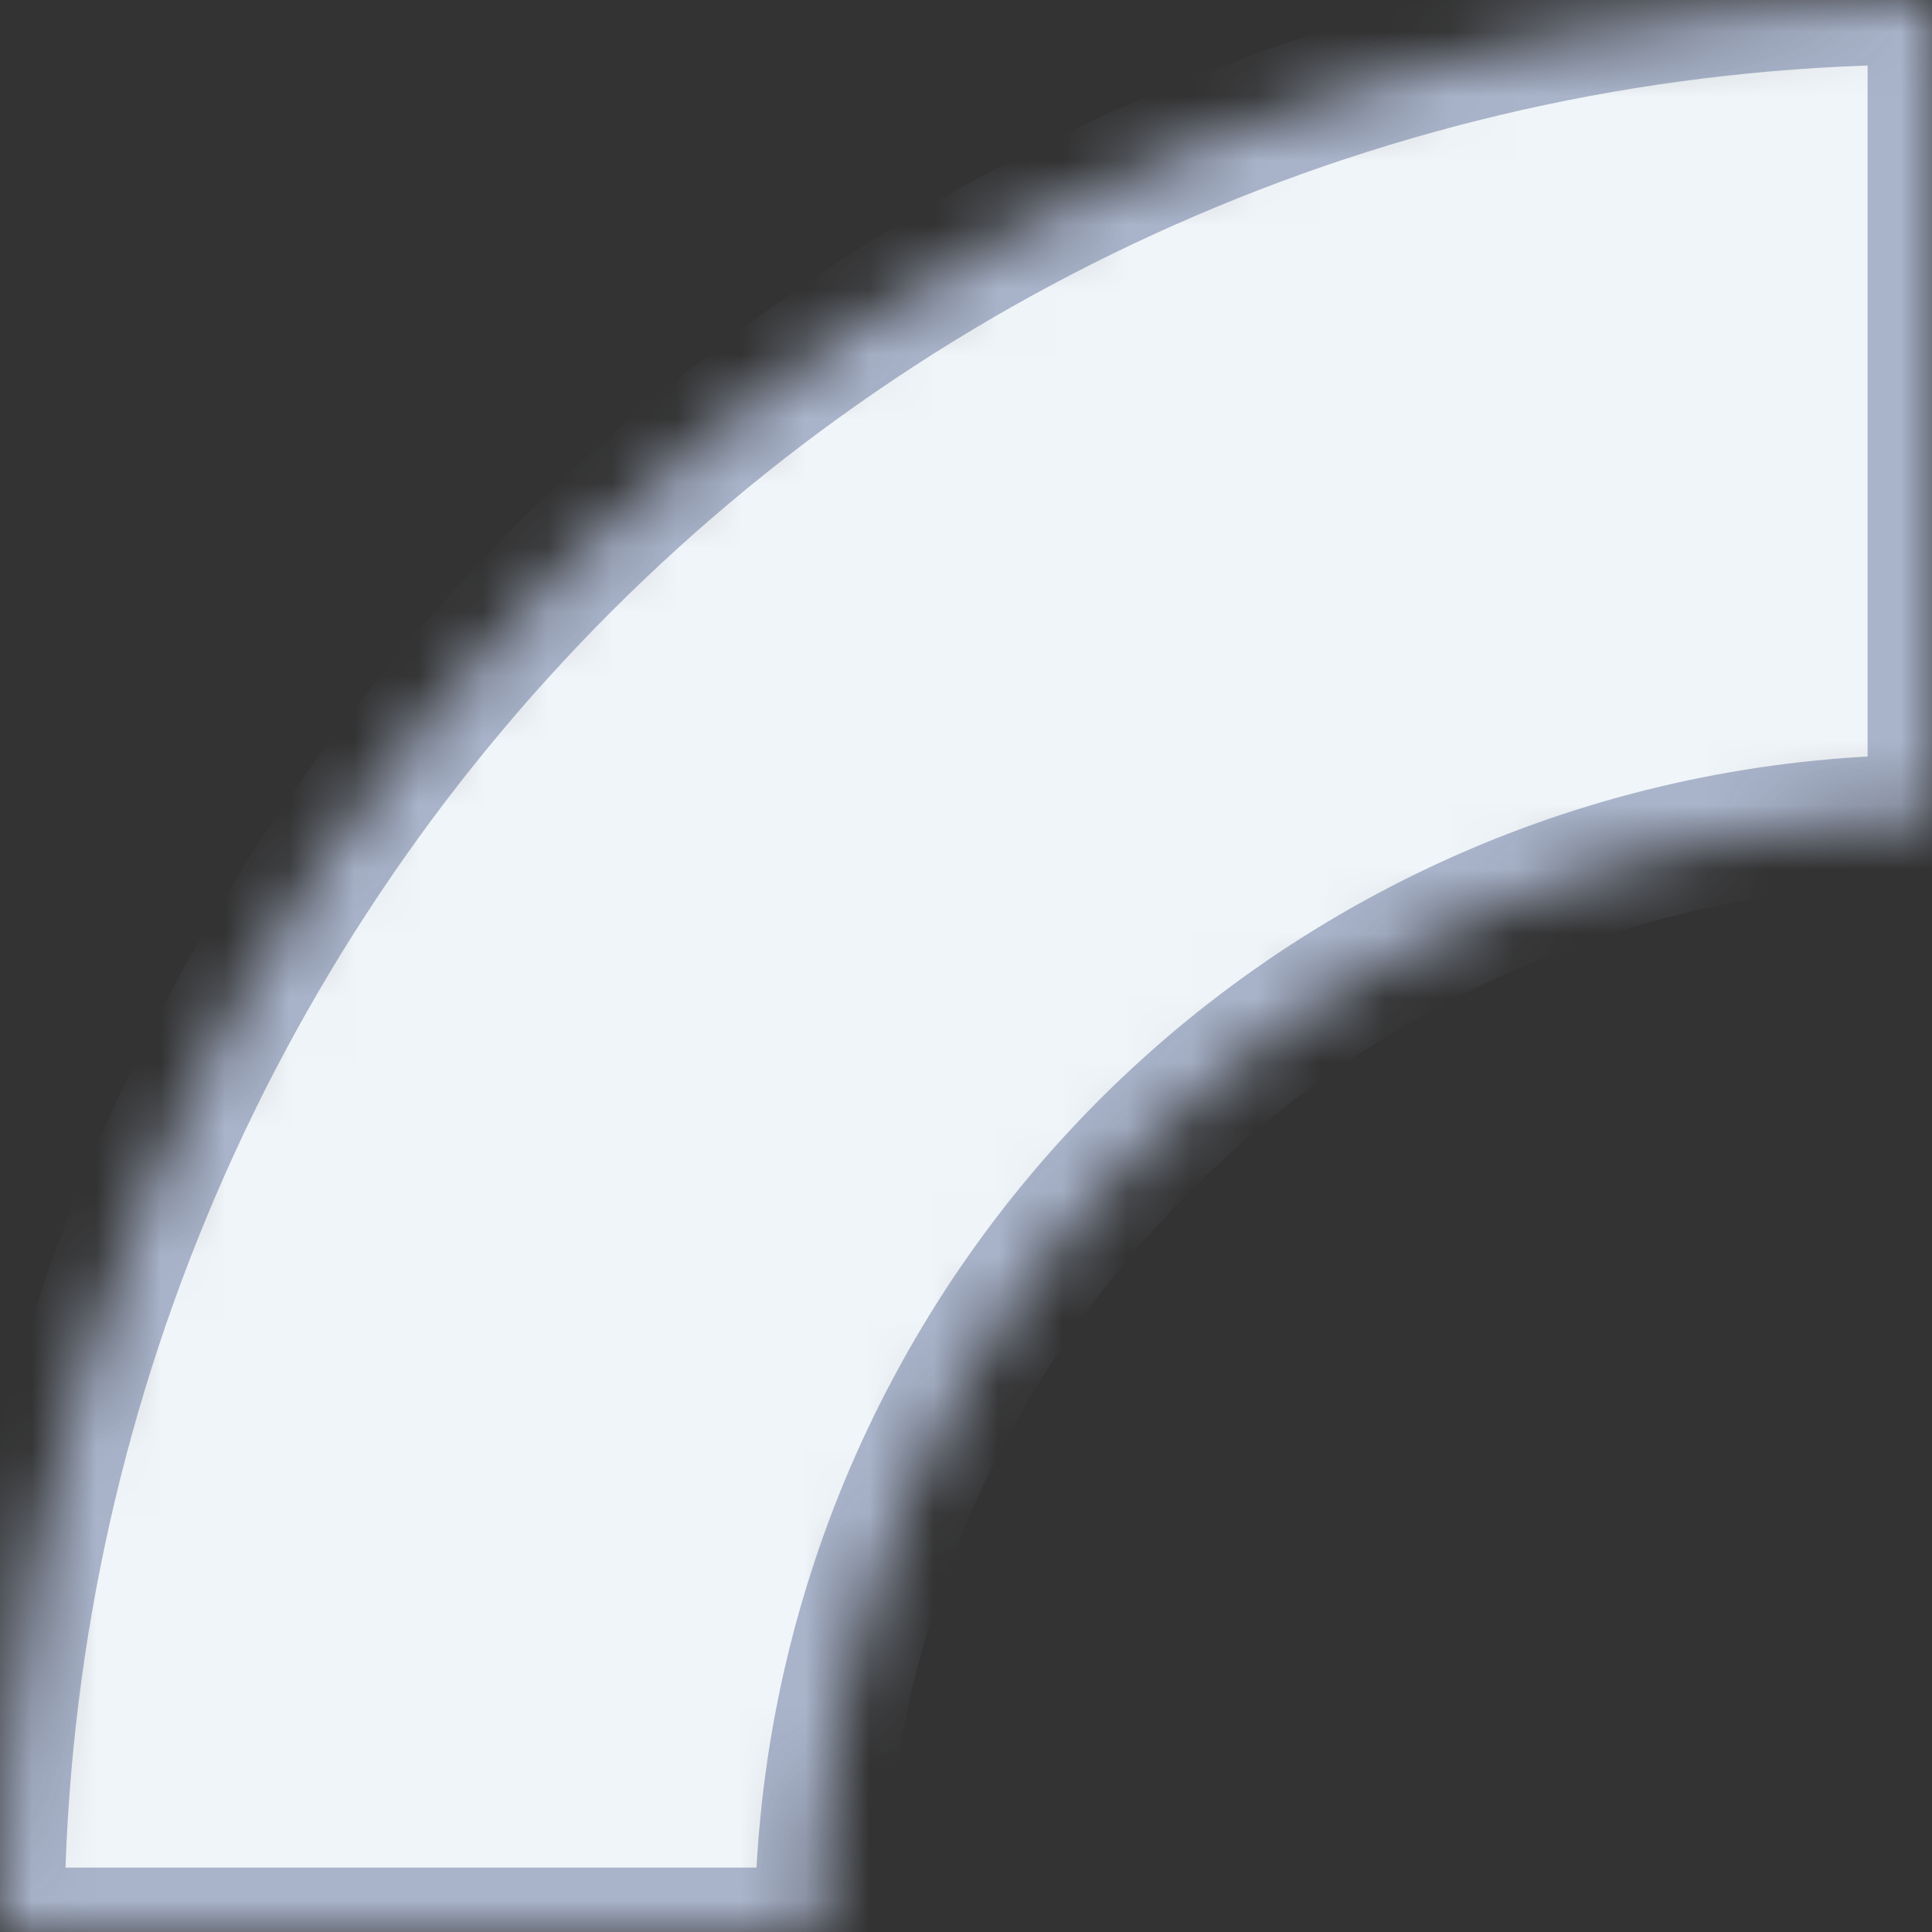 <svg width="30" height="30" viewBox="0 0 30 30" fill="none" xmlns="http://www.w3.org/2000/svg">
<rect x="0" y="0" width="30" height="30" fill="#333333" stroke="none"/>
<mask id="path-1-inside-1_1216_573" fill="white">
<path d="M30 0C26.06 -4.69799e-08 22.159 0.776 18.52 2.284C14.88 3.791 11.573 6.001 8.787 8.787C6.001 11.573 3.791 14.88 2.284 18.52C0.776 22.159 -5.94871e-07 26.06 0 30L12.72 30C12.72 27.731 13.167 25.484 14.035 23.387C14.904 21.291 16.177 19.386 17.781 17.781C19.386 16.177 21.291 14.904 23.387 14.035C25.484 13.167 27.731 12.72 30 12.72V0Z"/>
</mask>
<path d="M30 0C26.06 -4.69799e-08 22.159 0.776 18.52 2.284C14.88 3.791 11.573 6.001 8.787 8.787C6.001 11.573 3.791 14.88 2.284 18.52C0.776 22.159 -5.94871e-07 26.06 0 30L12.72 30C12.72 27.731 13.167 25.484 14.035 23.387C14.904 21.291 16.177 19.386 17.781 17.781C19.386 16.177 21.291 14.904 23.387 14.035C25.484 13.167 27.731 12.72 30 12.72V0Z" fill="#F0F5F9" stroke="#A9B4CB" stroke-width="2" mask="url(#path-1-inside-1_1216_573)"/>
</svg>
